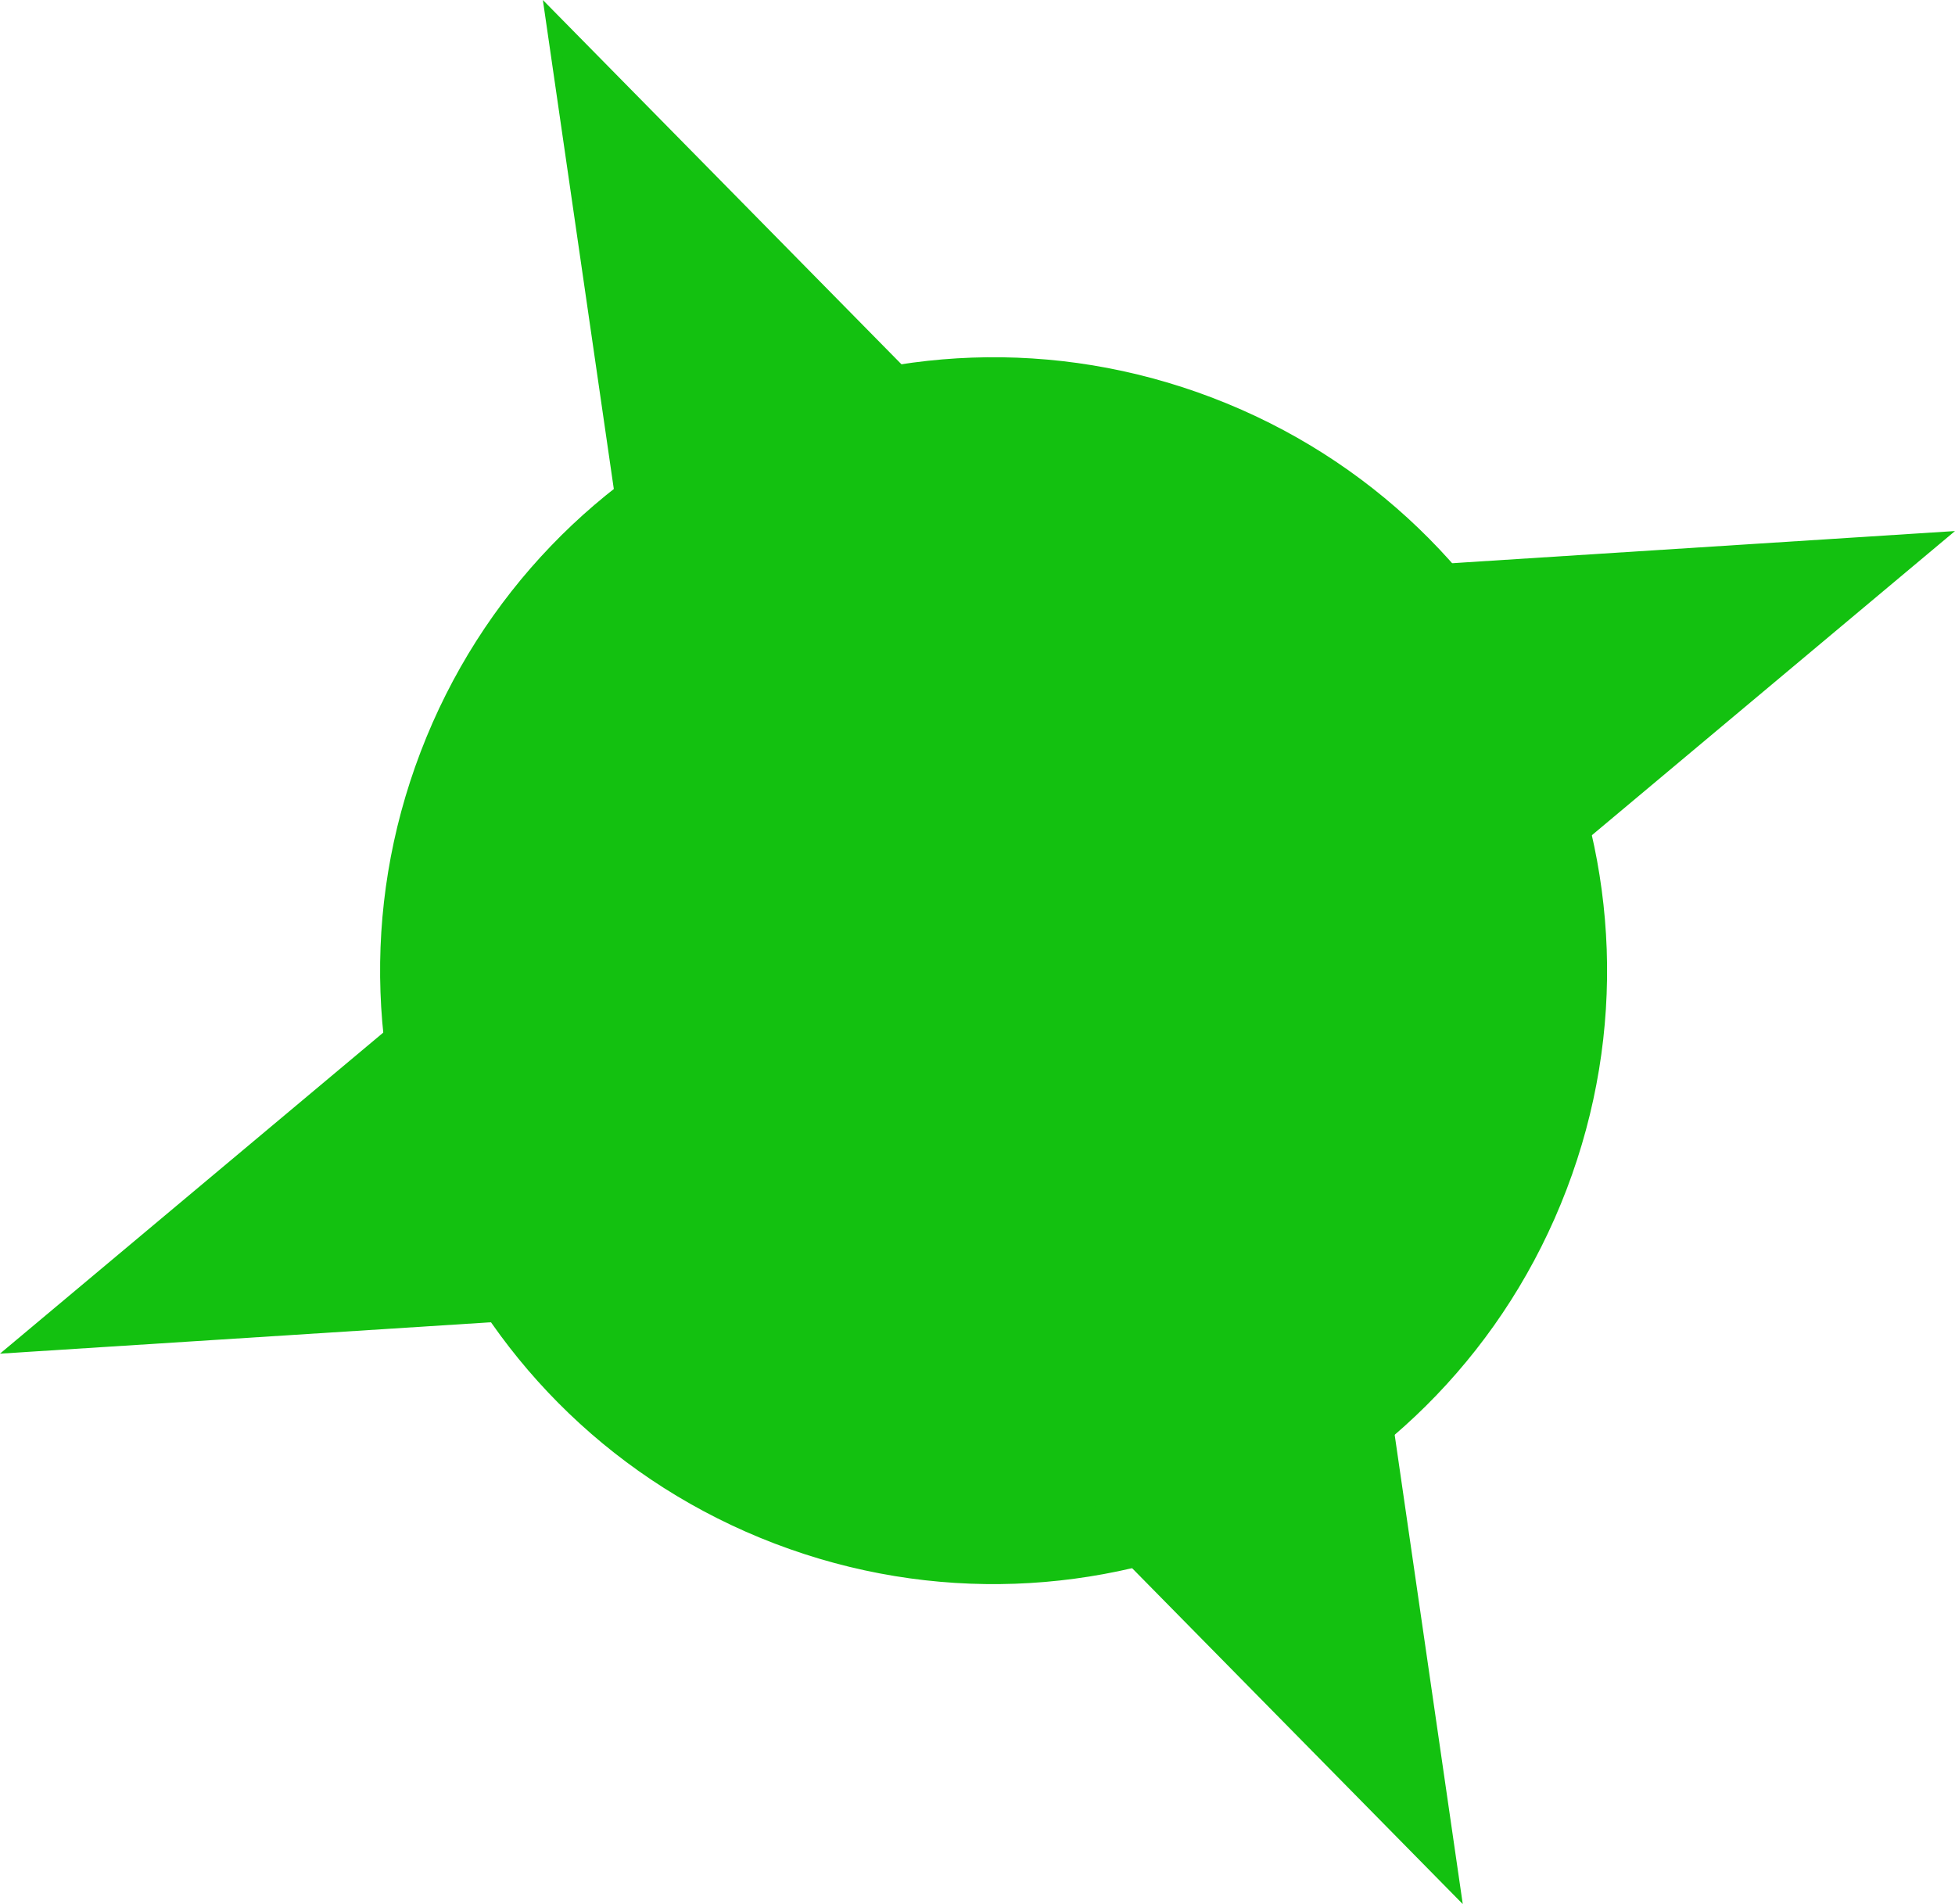 <svg version="1.1" xmlns="http://www.w3.org/2000/svg" xmlns:xlink="http://www.w3.org/1999/xlink" width="85.816" height="83.588" viewBox="0,0,85.816,83.588"><g transform="translate(-204.289,-139.197)"><g data-paper-data="{&quot;isPaintingLayer&quot;:true}" fill="#13c110" fill-rule="nonzero" stroke="#13c110" stroke-width="0.5" stroke-linejoin="miter" stroke-miterlimit="10" stroke-dasharray="" stroke-dashoffset="0" style="mix-blend-mode: normal"><path d="M238.39,206.728c-13.762,-5.254 -20.659,-20.67 -15.405,-34.432c5.254,-13.762 20.67,-20.659 34.432,-15.405c13.762,5.254 20.659,20.67 15.405,34.432c-5.254,13.762 -20.67,20.659 -34.432,15.405z" stroke-linecap="butt"/><path d="M228.39,196.83l-23.357,1.494l18.264,-15.3z" stroke-linecap="round"/><path d="M231.896,163.495l-3.421,-23.579l16.418,16.68z" data-paper-data="{&quot;index&quot;:null}" stroke-linecap="round"/><path d="M264.72,198.487l3.421,23.579l-16.418,-16.68z" data-paper-data="{&quot;index&quot;:null}" stroke-linecap="round"/><path d="M266.003,164.302l23.357,-1.494l-18.264,15.3z" data-paper-data="{&quot;index&quot;:null}" stroke-linecap="round"/></g></g></svg>